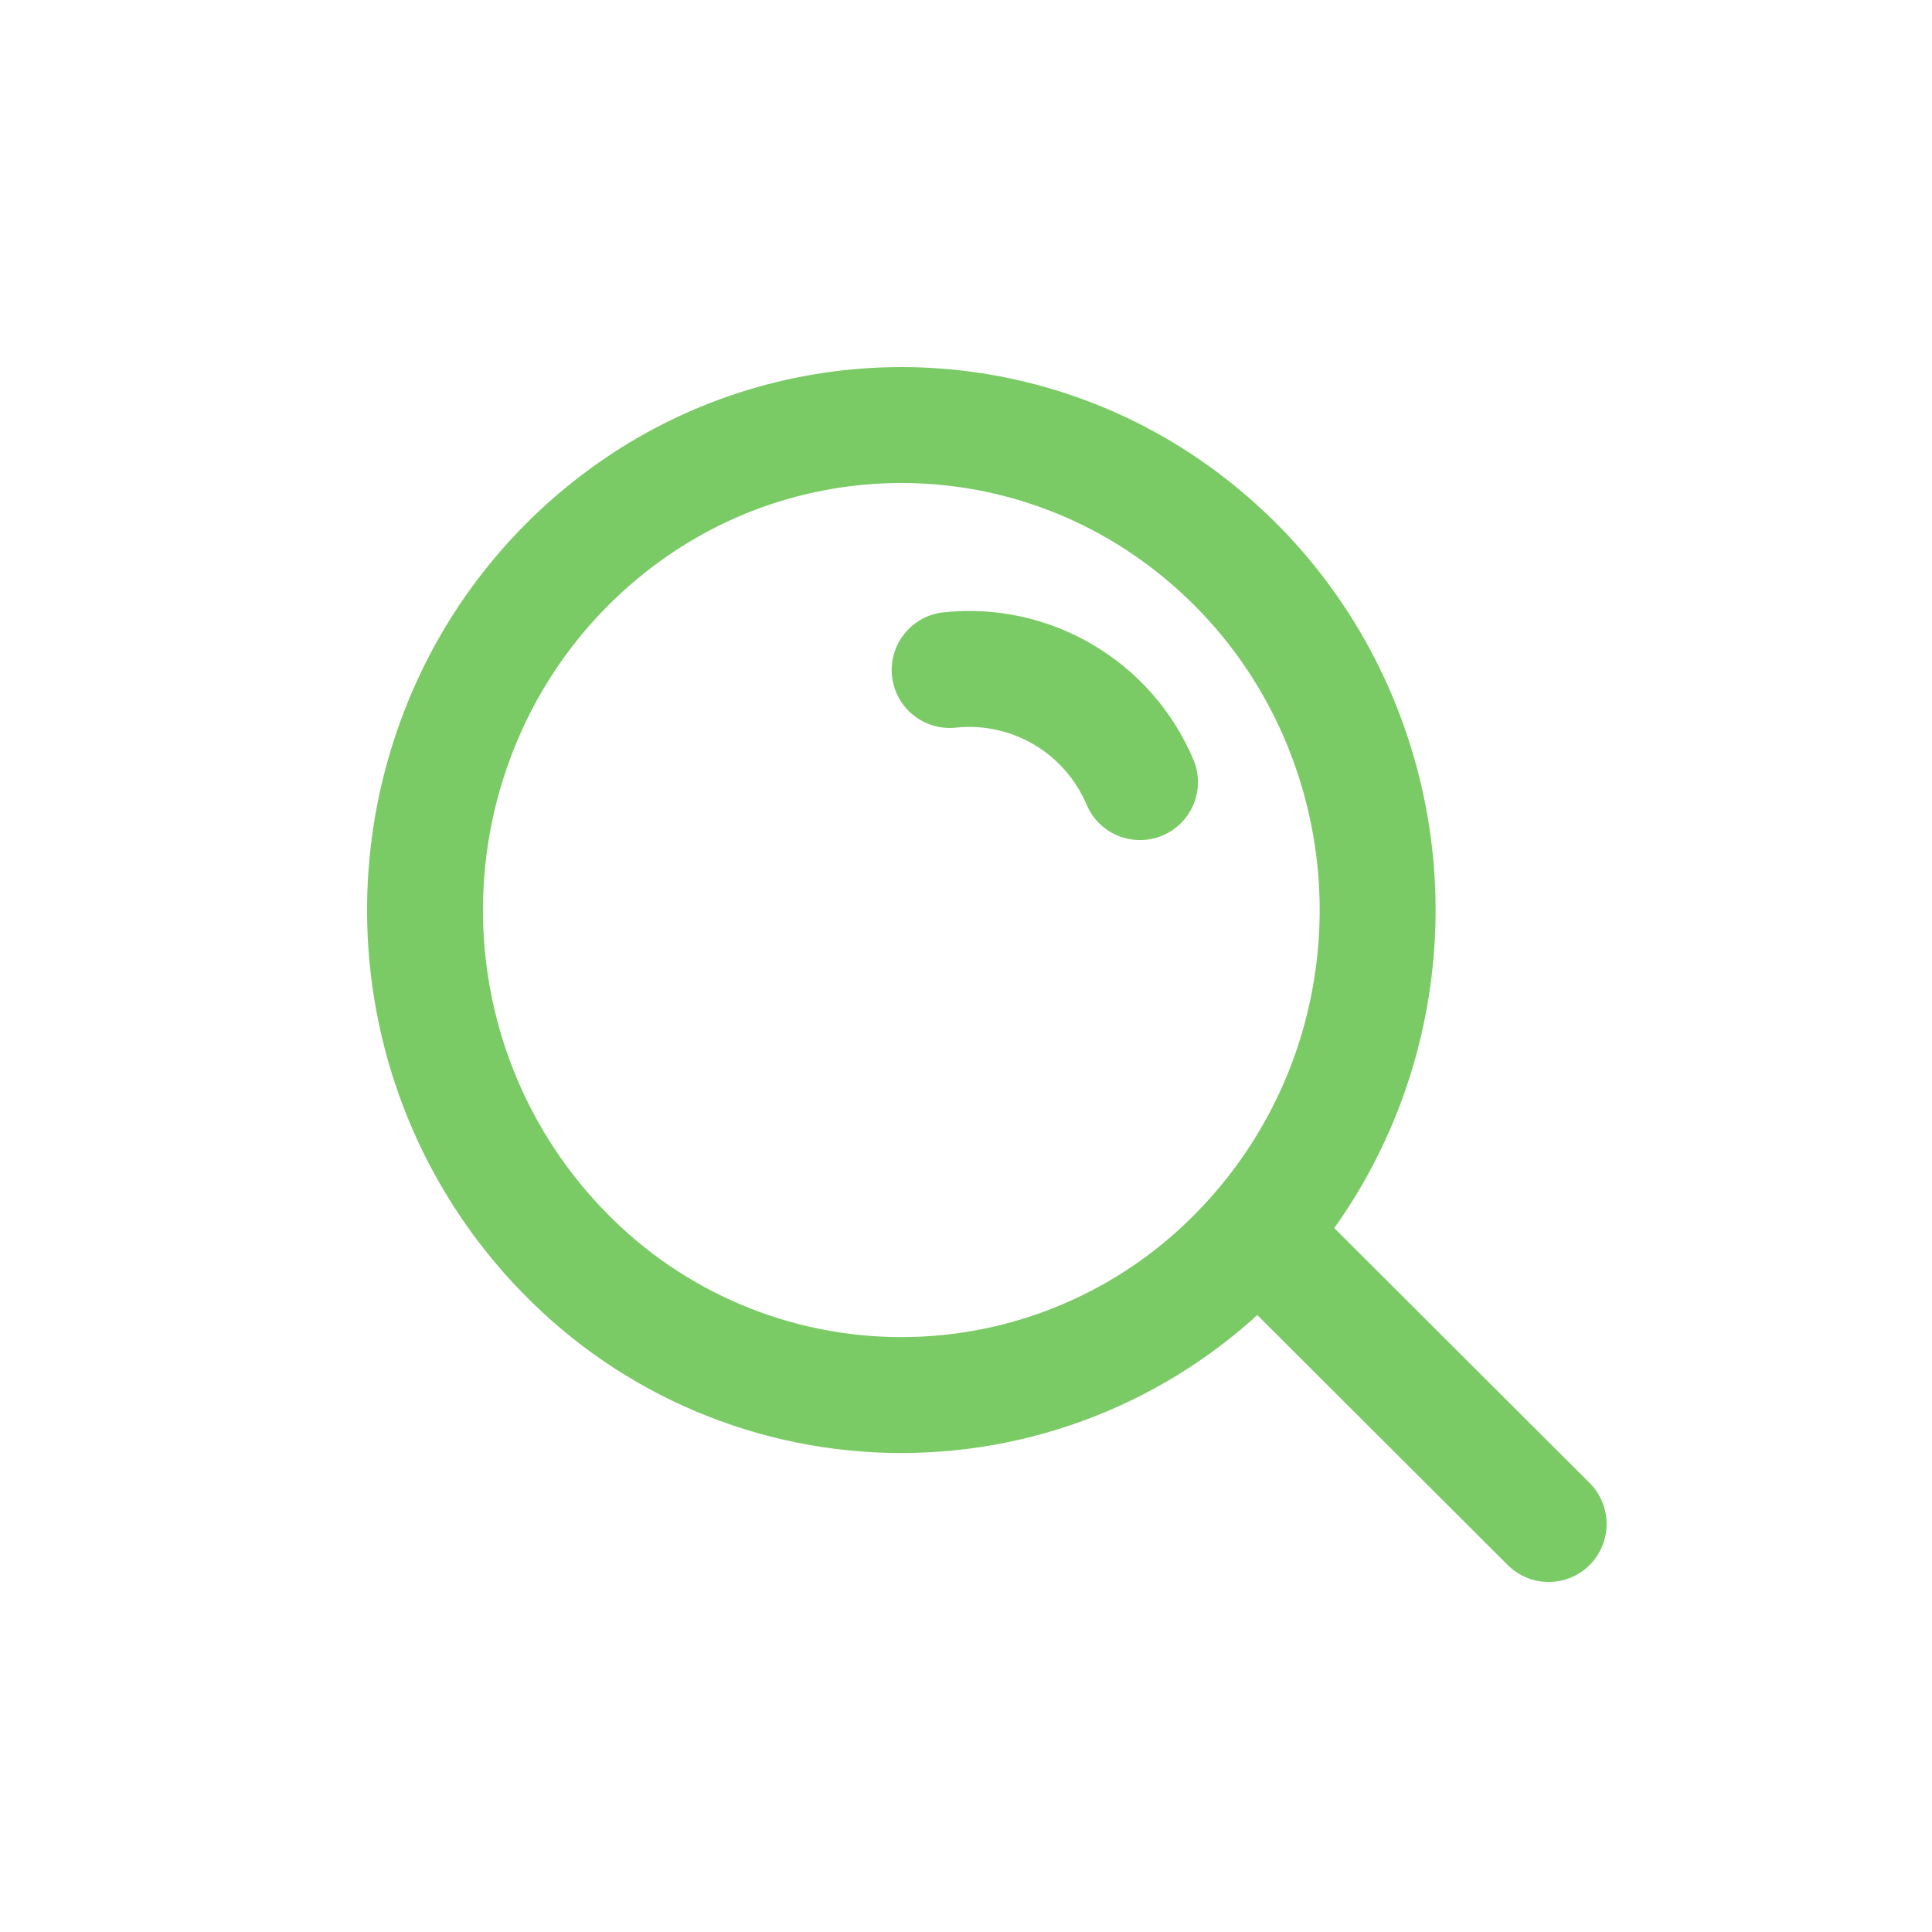 <svg width="50" height="50" viewBox="0 0 50 50" fill="none" xmlns="http://www.w3.org/2000/svg">
<path fill-rule="evenodd" clip-rule="evenodd" d="M14.611 32.427C12.881 30.661 11.708 28.426 11.236 25.999C10.761 23.566 11.005 21.047 11.938 18.749C12.864 16.465 14.443 14.505 16.479 13.115C20.608 10.295 26.045 10.295 30.174 13.115C32.21 14.505 33.789 16.465 34.714 18.749C35.648 21.047 35.892 23.566 35.416 25.999C34.945 28.426 33.772 30.661 32.042 32.427C29.752 34.778 26.609 36.104 23.326 36.104C20.044 36.104 16.901 34.778 14.611 32.427Z" stroke="#7ACB65" stroke-width="3" stroke-linecap="round" stroke-linejoin="round"/>
<path d="M24.419 15.847C23.595 15.935 22.998 16.673 23.085 17.497C23.173 18.321 23.911 18.918 24.735 18.831L24.419 15.847ZM28.122 20.826C28.445 21.589 29.325 21.945 30.088 21.622C30.851 21.299 31.207 20.419 30.884 19.656L28.122 20.826ZM34.363 31.615C33.777 31.03 32.827 31.031 32.242 31.617C31.656 32.203 31.657 33.153 32.243 33.739L34.363 31.615ZM39.019 40.502C39.606 41.088 40.555 41.087 41.141 40.501C41.726 39.914 41.725 38.965 41.139 38.379L39.019 40.502ZM24.735 18.831C26.18 18.677 27.555 19.488 28.122 20.826L30.884 19.656C29.803 17.102 27.178 15.555 24.419 15.847L24.735 18.831ZM32.243 33.739L39.019 40.502L41.139 38.379L34.363 31.615L32.243 33.739Z" fill="#7ACB65"/>
</svg>
